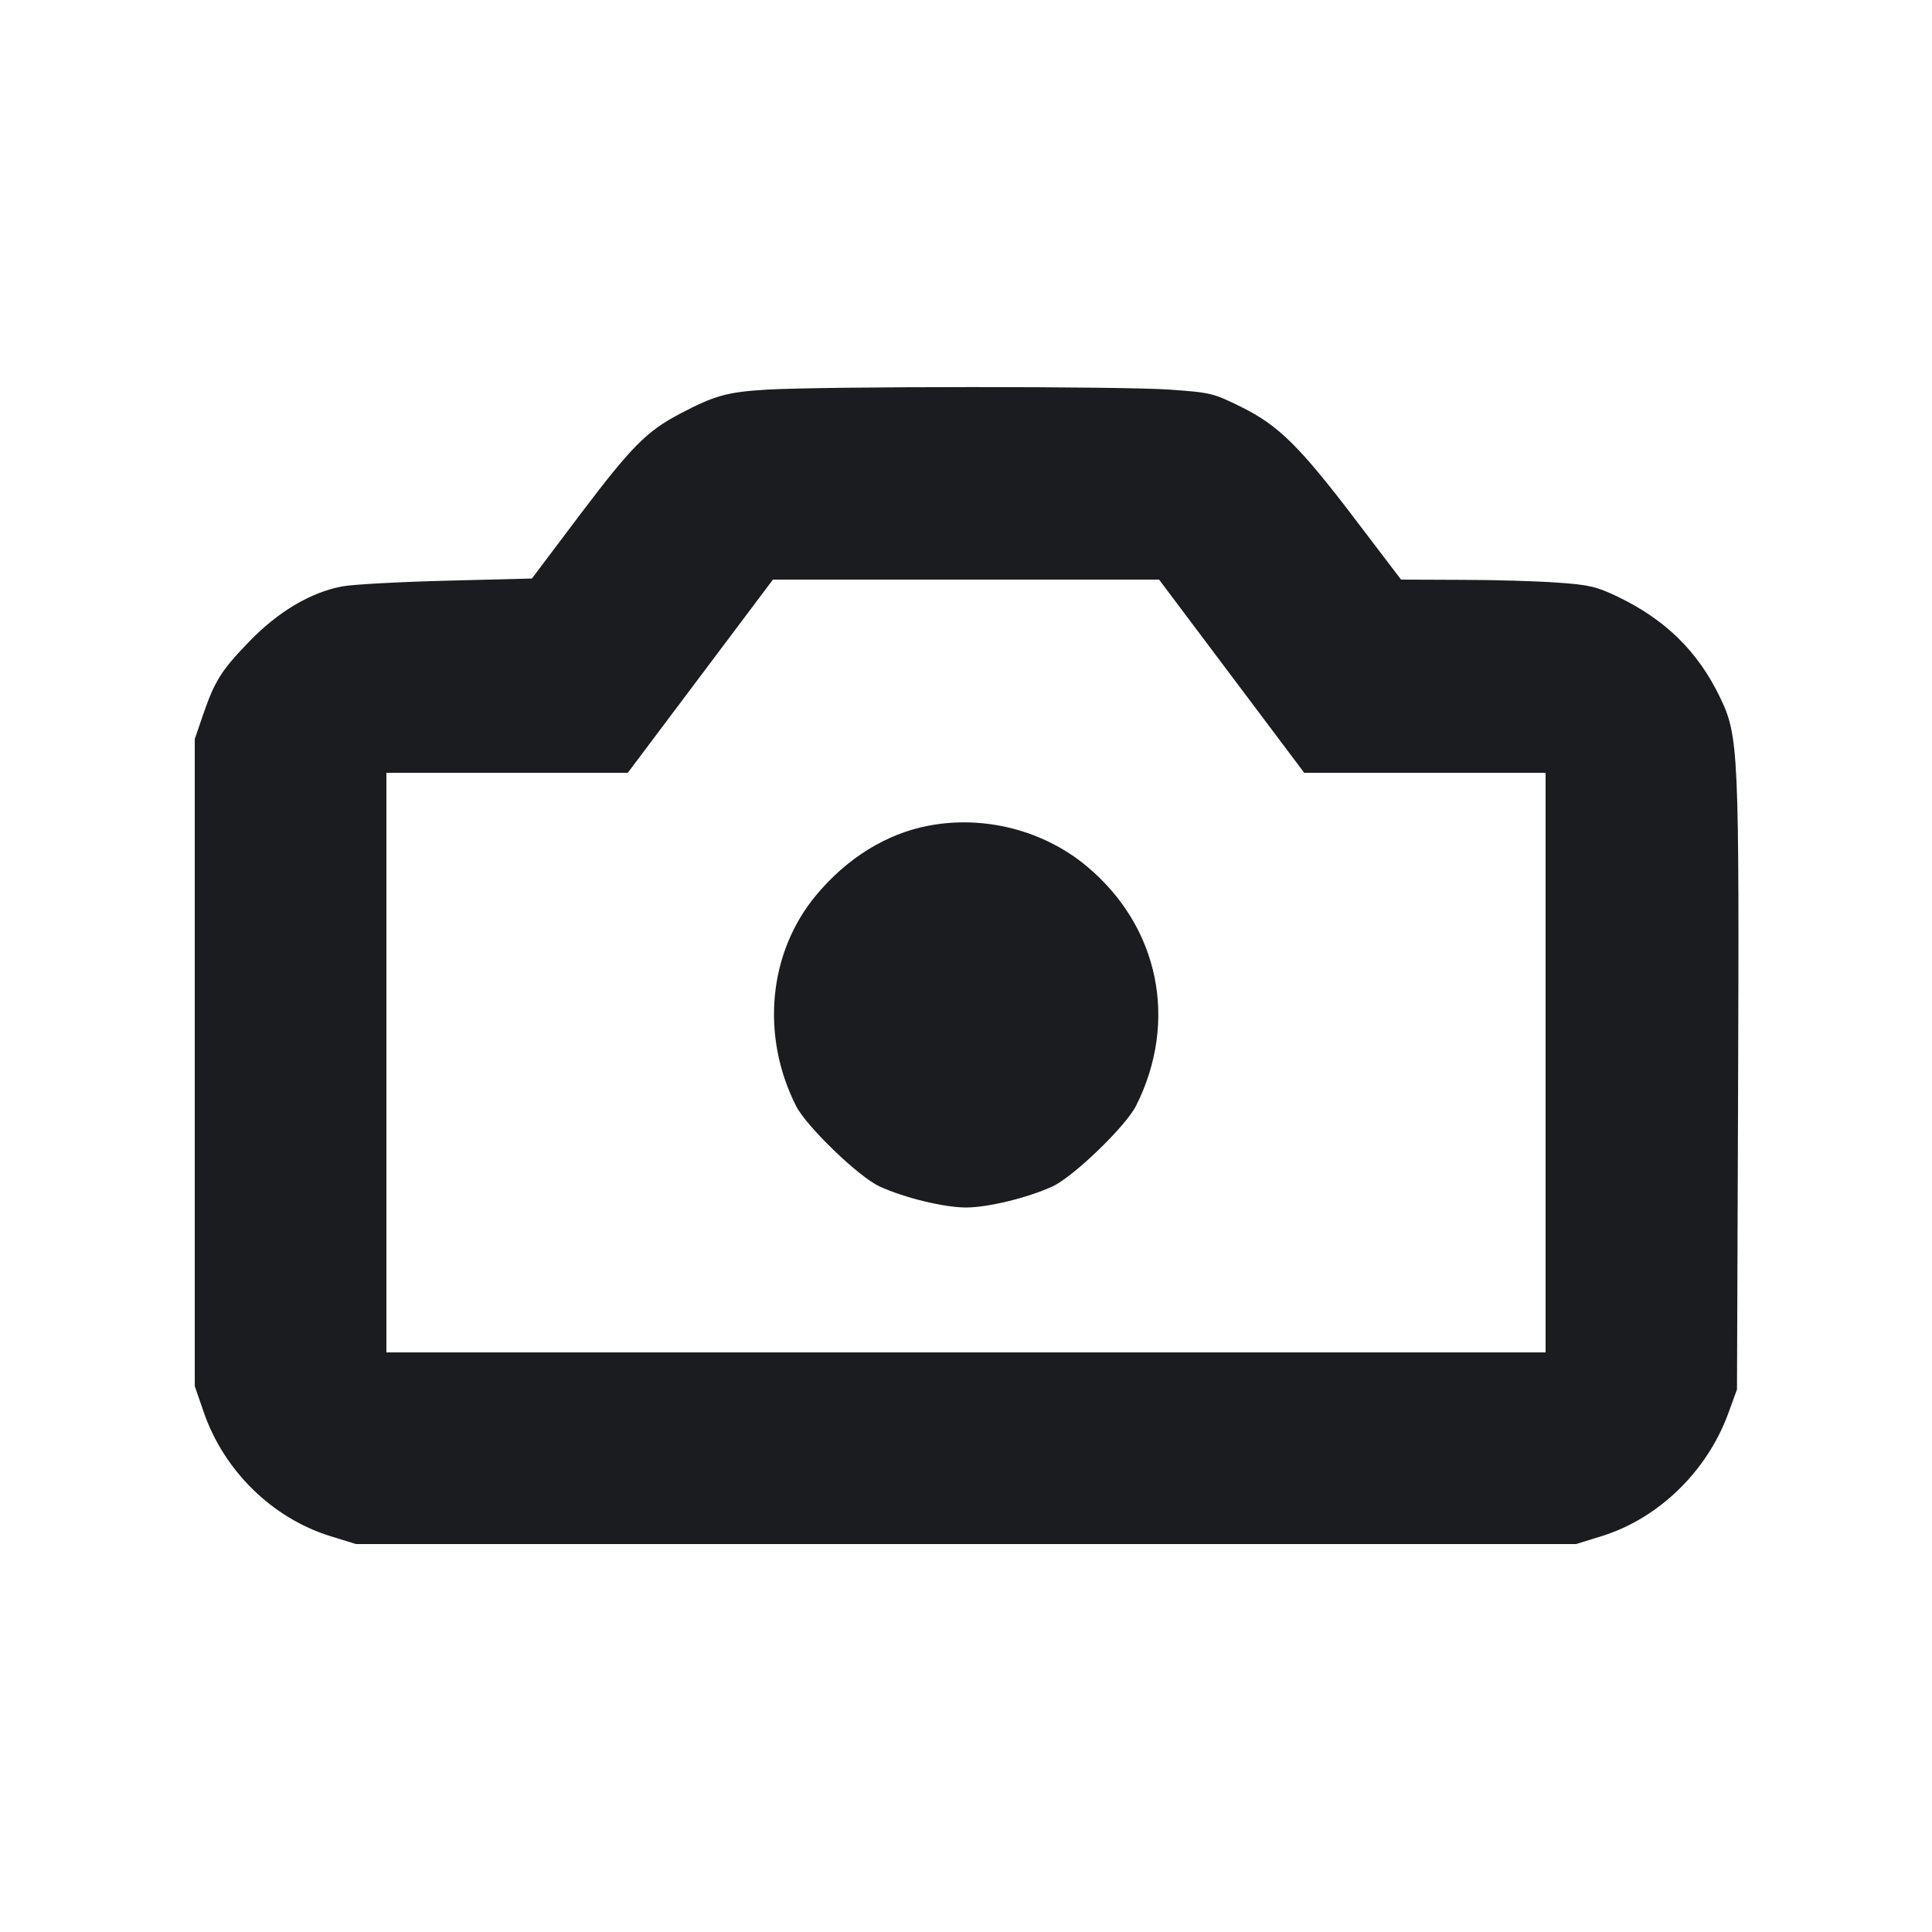 <svg width="16" height="16" viewBox="0 0 16 16" fill="none" xmlns="http://www.w3.org/2000/svg"><path d="M6.347 3.227 C 6.020 3.247,5.917 3.276,5.632 3.426 C 5.354 3.572,5.230 3.698,4.802 4.264 L 4.405 4.791 3.698 4.809 C 3.309 4.819,2.921 4.840,2.836 4.856 C 2.572 4.905,2.300 5.067,2.057 5.320 C 1.829 5.557,1.777 5.641,1.677 5.933 L 1.613 6.120 1.613 8.800 L 1.613 11.480 1.687 11.694 C 1.854 12.180,2.255 12.573,2.737 12.722 L 2.947 12.787 8.000 12.787 L 13.053 12.787 13.263 12.722 C 13.733 12.577,14.136 12.187,14.312 11.707 L 14.385 11.507 14.394 9.053 C 14.404 6.214,14.399 6.094,14.244 5.774 C 14.060 5.393,13.791 5.130,13.392 4.939 C 13.221 4.858,13.160 4.843,12.899 4.825 C 12.734 4.813,12.376 4.802,12.101 4.802 L 11.603 4.800 11.243 4.327 C 10.768 3.700,10.590 3.524,10.281 3.371 C 10.048 3.256,10.028 3.251,9.693 3.227 C 9.303 3.198,6.817 3.199,6.347 3.227 M10.200 5.600 L 10.801 6.400 11.800 6.400 L 12.800 6.400 12.800 8.800 L 12.800 11.200 8.000 11.200 L 3.200 11.200 3.200 8.800 L 3.200 6.400 4.200 6.400 L 5.199 6.400 5.800 5.600 L 6.401 4.800 8.000 4.800 L 9.599 4.800 10.200 5.600 M7.690 6.838 C 7.340 6.904,7.012 7.108,6.756 7.417 C 6.363 7.892,6.299 8.579,6.593 9.160 C 6.679 9.329,7.113 9.748,7.285 9.826 C 7.489 9.920,7.820 10.000,8.000 10.000 C 8.180 10.000,8.511 9.920,8.715 9.826 C 8.887 9.748,9.321 9.329,9.407 9.160 C 9.761 8.460,9.600 7.674,9.000 7.174 C 8.643 6.876,8.151 6.750,7.690 6.838 " fill="#1A1C1F" stroke="none" fill-rule="evenodd"></path></svg>